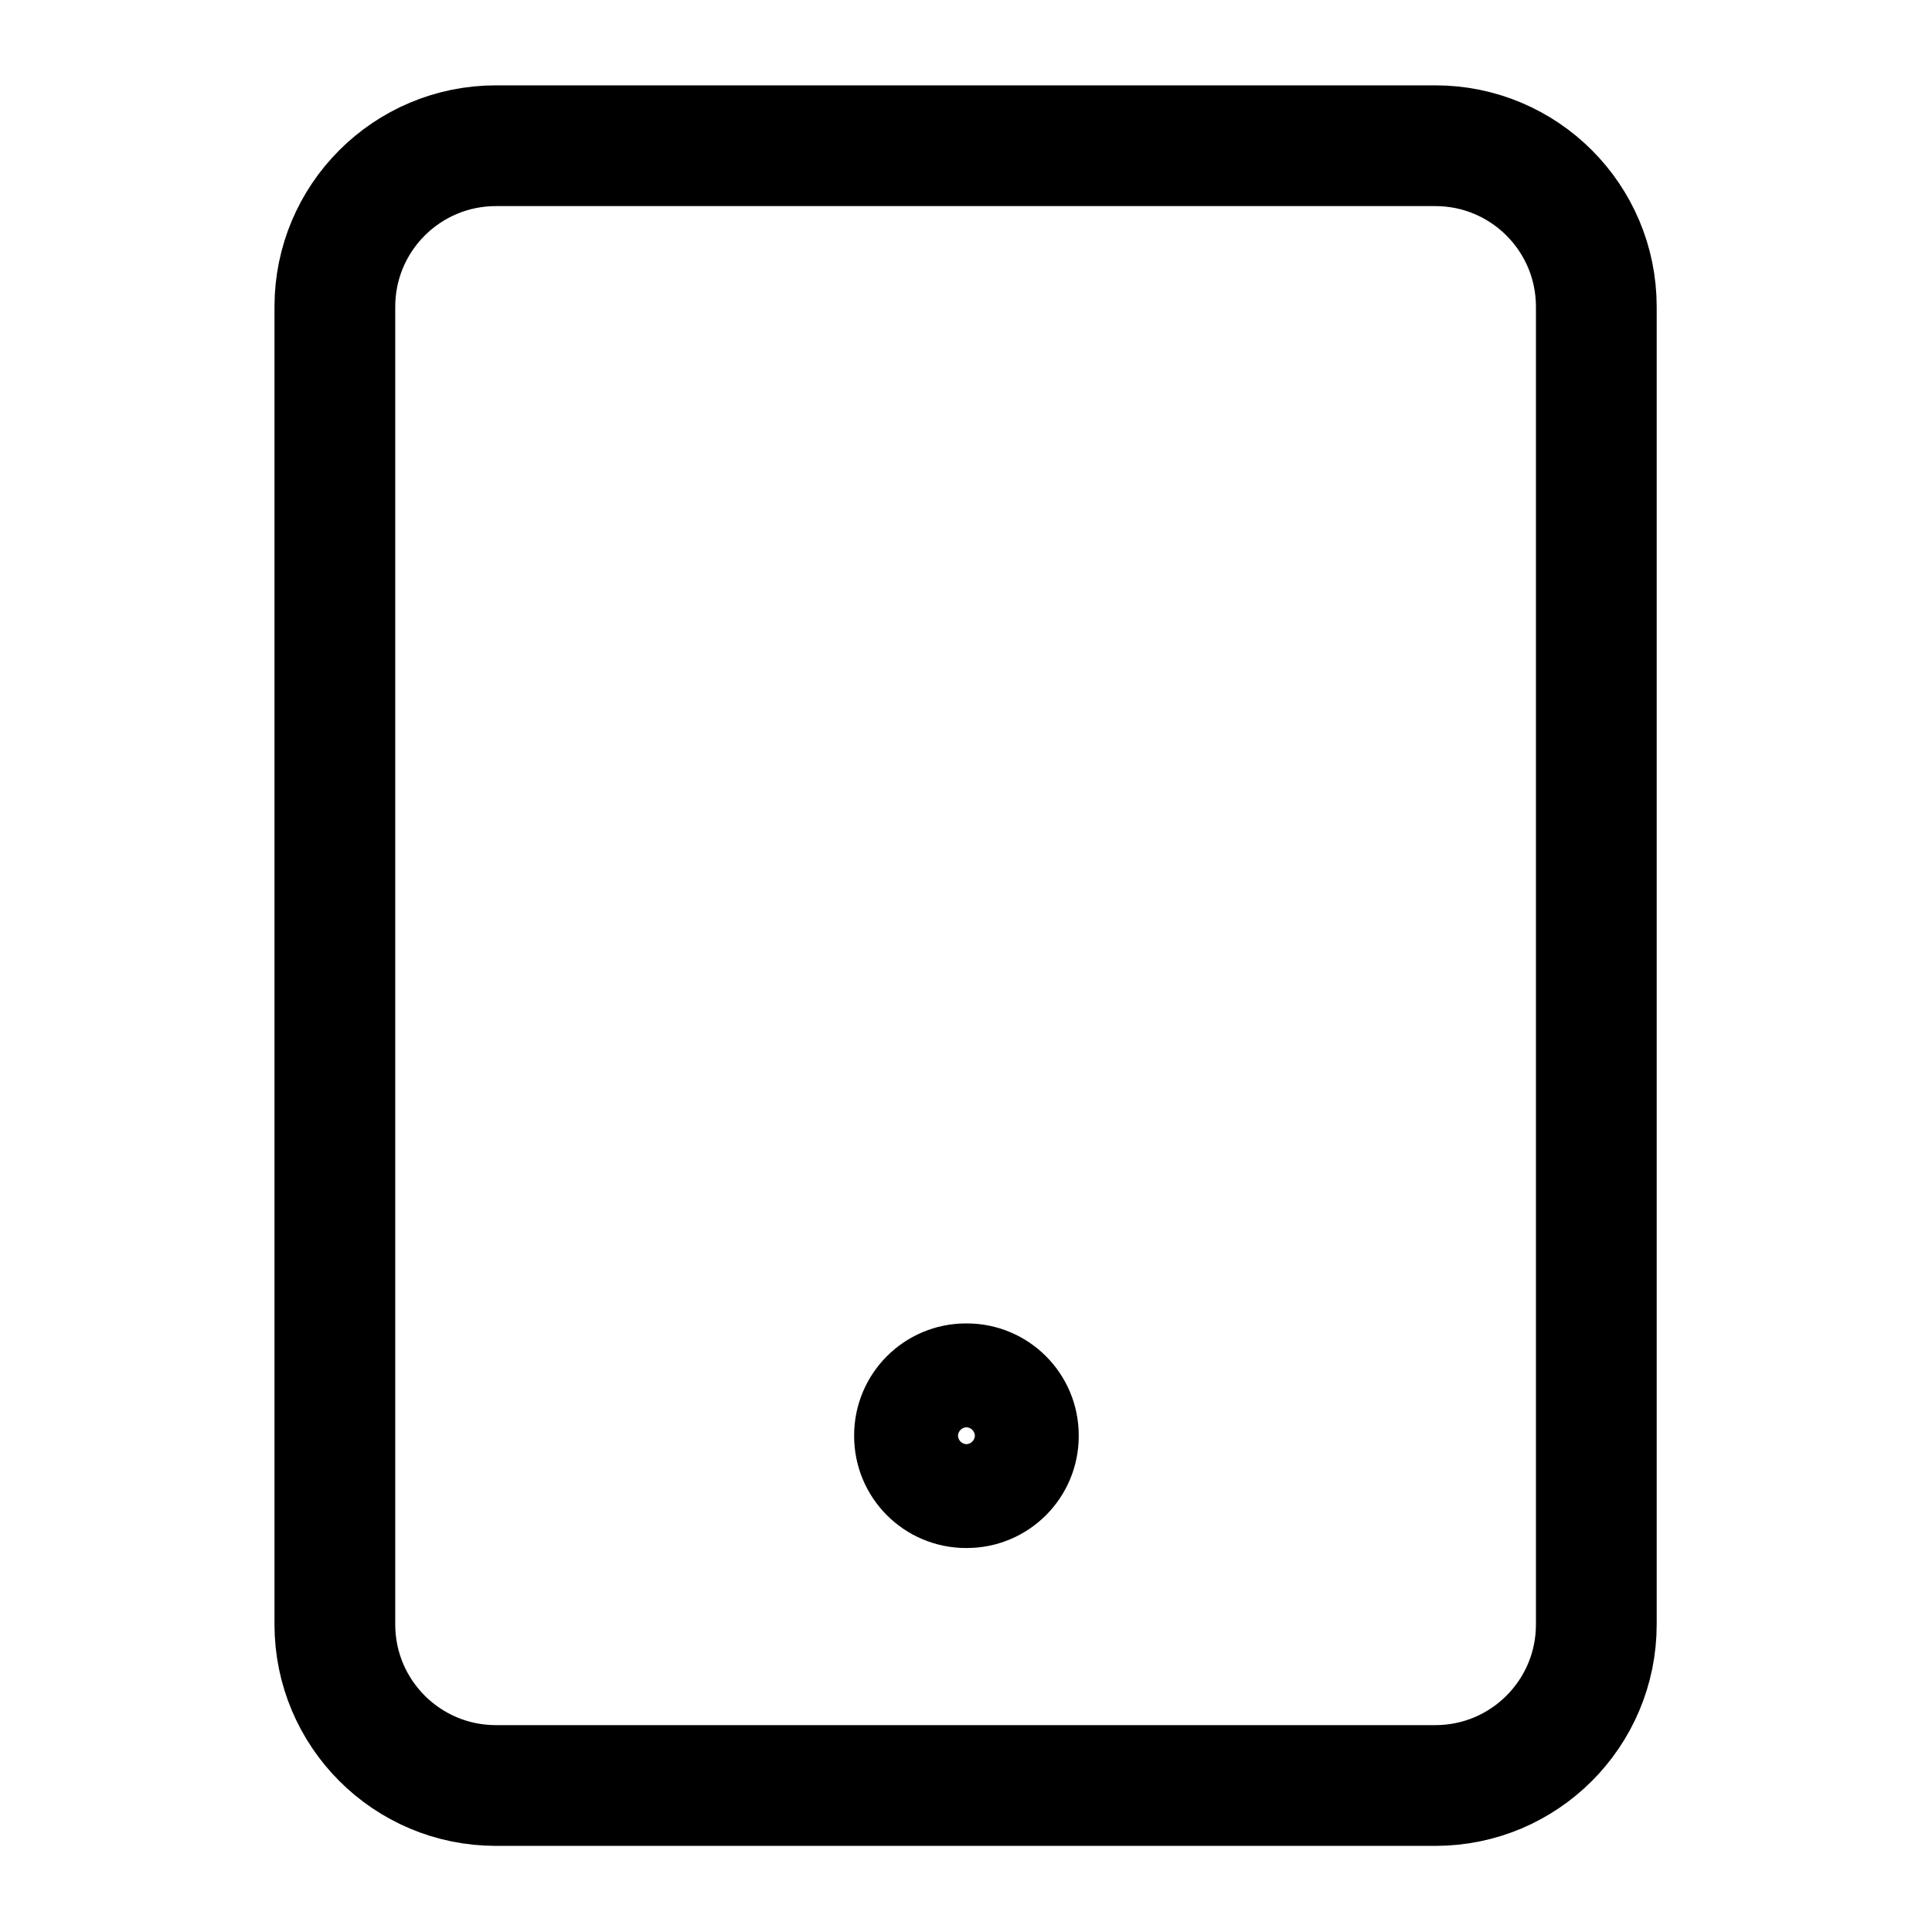 <svg width="40" height="40" viewBox="0 0 40 40" fill="none" xmlns="http://www.w3.org/2000/svg">
<path d="M29.717 3.017H10.267C8.426 3.017 6.933 4.509 6.933 6.35V33.633C6.933 35.474 8.426 36.967 10.267 36.967H29.717C31.558 36.967 33.05 35.474 33.05 33.633V6.35C33.05 4.509 31.558 3.017 29.717 3.017Z" stroke="currentColor" stroke-width="2.5" stroke-linecap="round" stroke-linejoin="round"/>
<path d="M20.017 28.65H20C19.411 28.65 18.934 29.128 18.934 29.717V29.733C18.934 30.322 19.411 30.8 20 30.8H20.017C20.606 30.8 21.084 30.322 21.084 29.733V29.717C21.084 29.128 20.606 28.65 20.017 28.65Z" stroke="currentColor" stroke-width="2.5" stroke-linecap="round" stroke-linejoin="round"/>
</svg>
